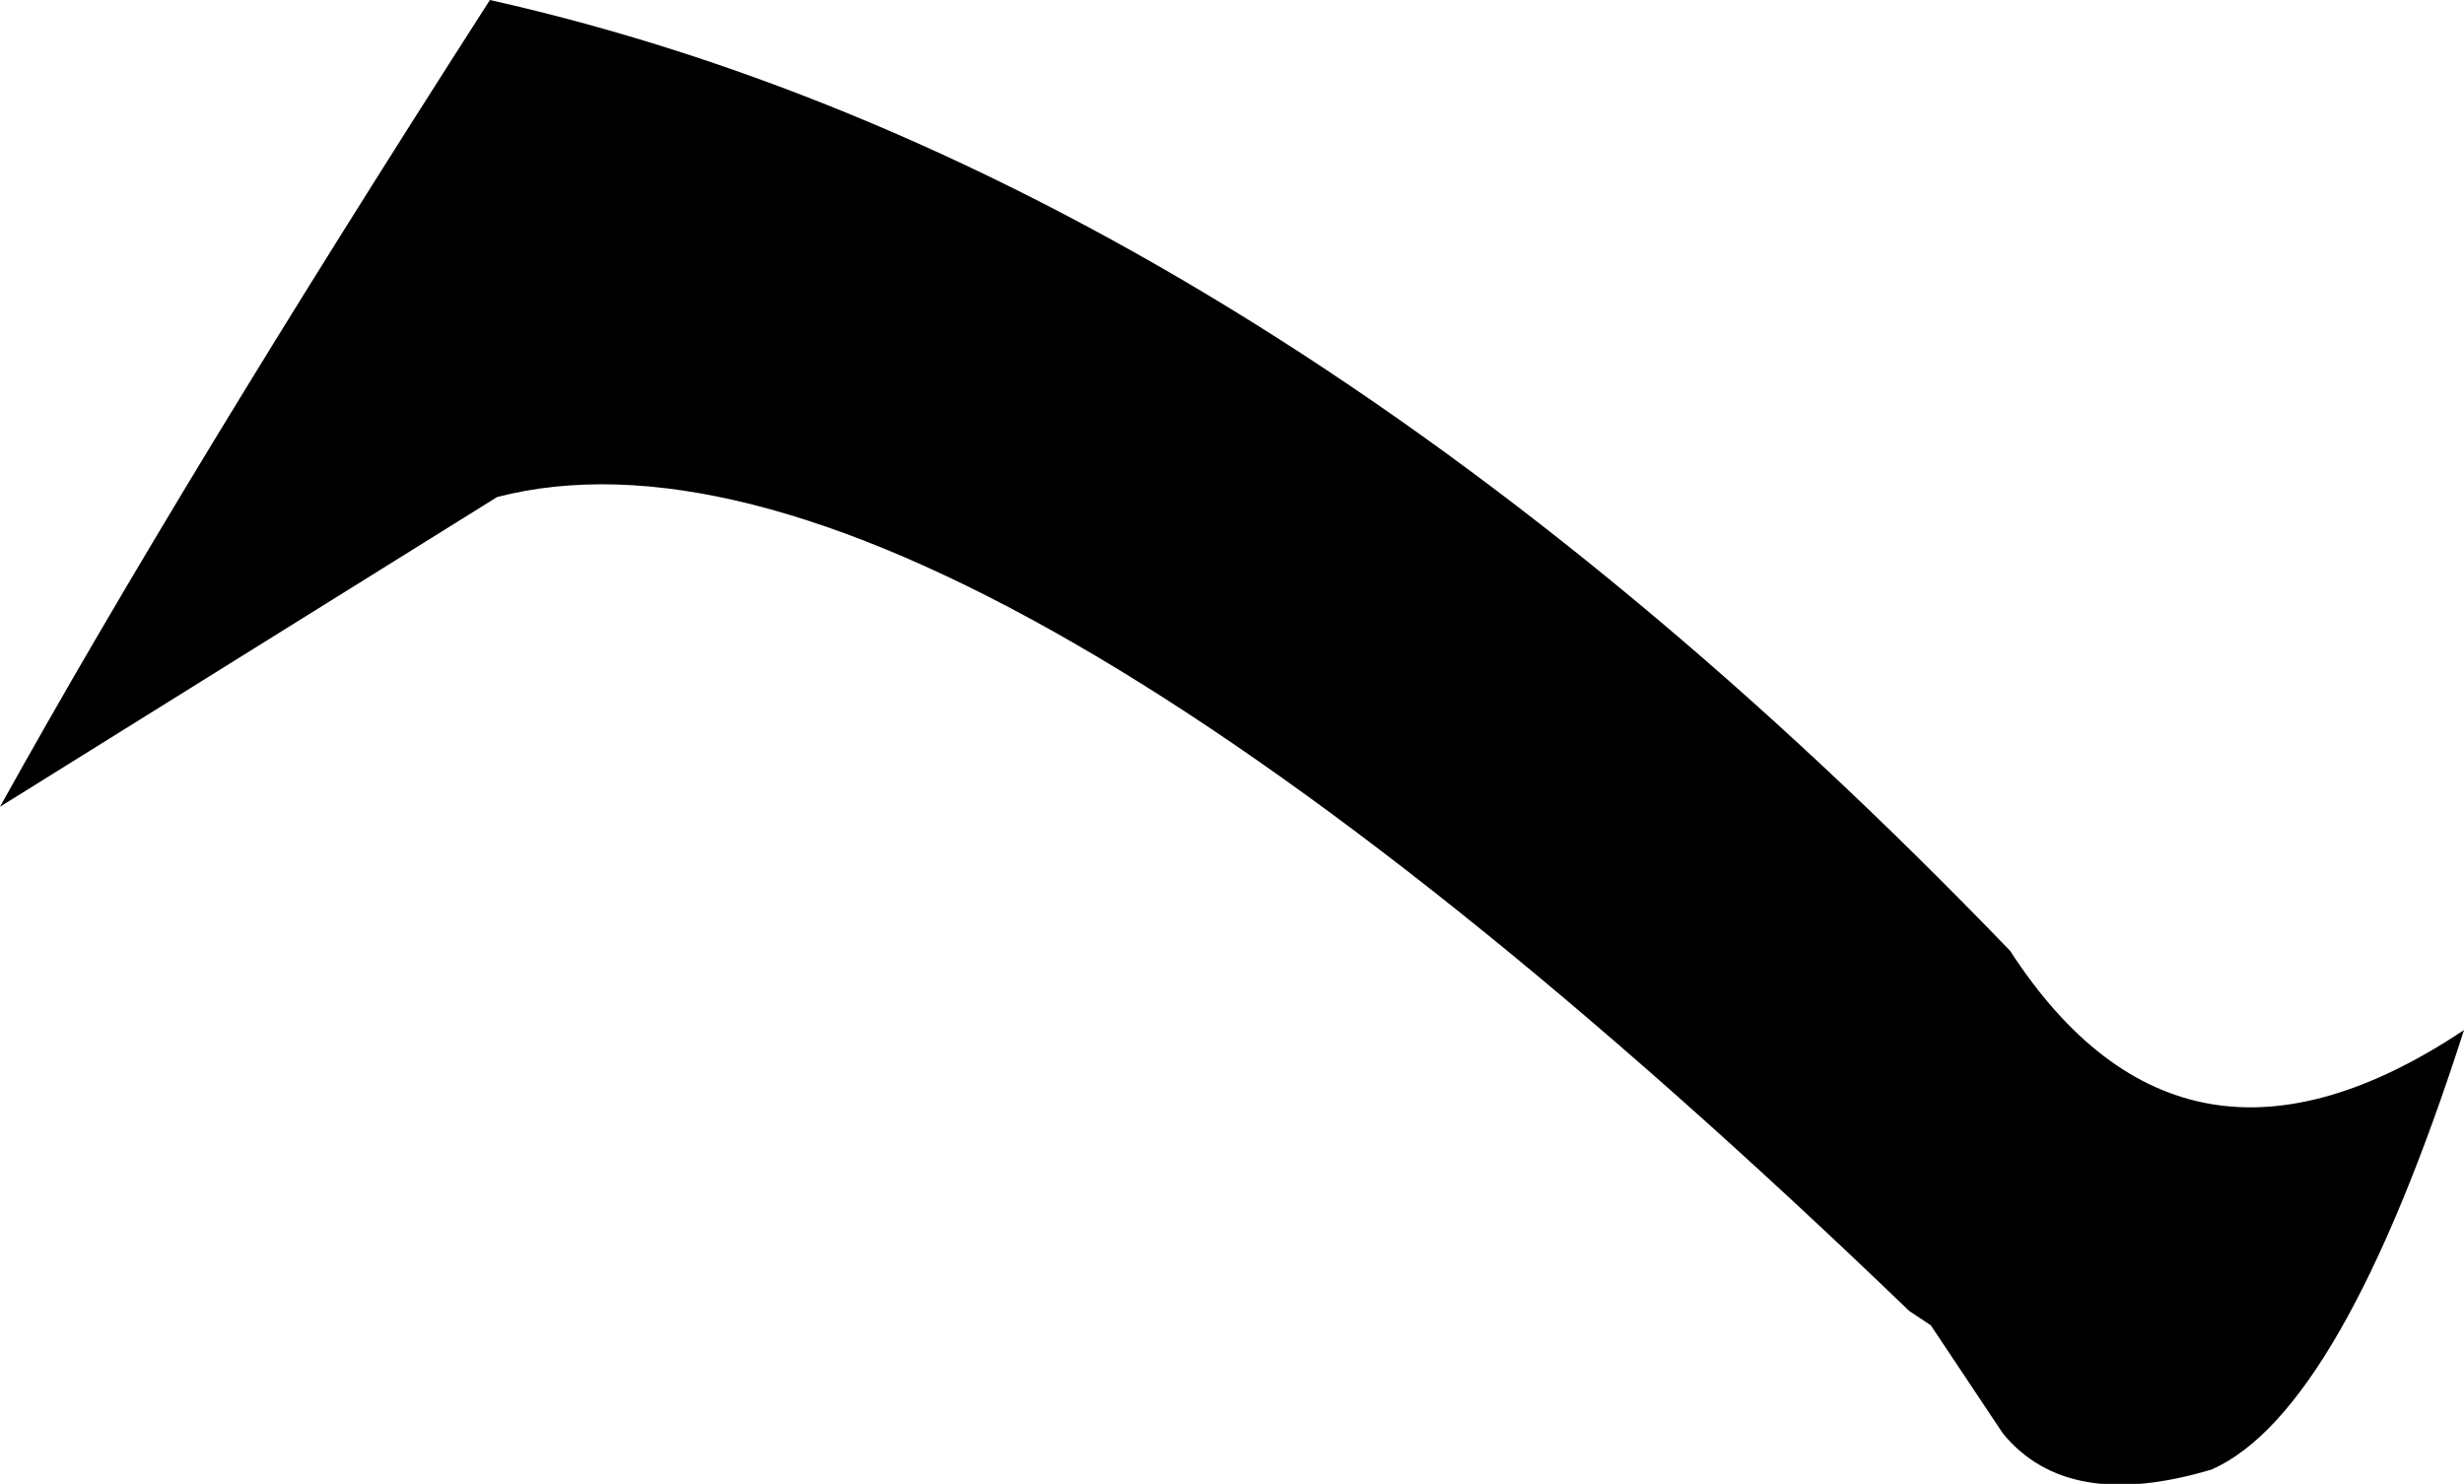 <?xml version="1.0" encoding="UTF-8" standalone="no"?>
<svg xmlns:xlink="http://www.w3.org/1999/xlink" height="10.3px" width="17.1px" xmlns="http://www.w3.org/2000/svg">
  <g transform="matrix(1.0, 0.0, 0.0, 1.0, -380.0, -124.2)">
    <path d="M380.0 129.8 Q381.25 127.55 383.4 124.2 388.75 125.4 393.95 130.8 395.15 132.65 397.1 131.35 396.25 134.0 395.35 134.4 394.35 134.7 393.9 134.15 L393.4 133.4 393.25 133.3 Q386.55 126.85 383.45 127.65 L380.0 129.8" fill="#000000" fill-rule="evenodd" stroke="none"/>
  </g>
</svg>
